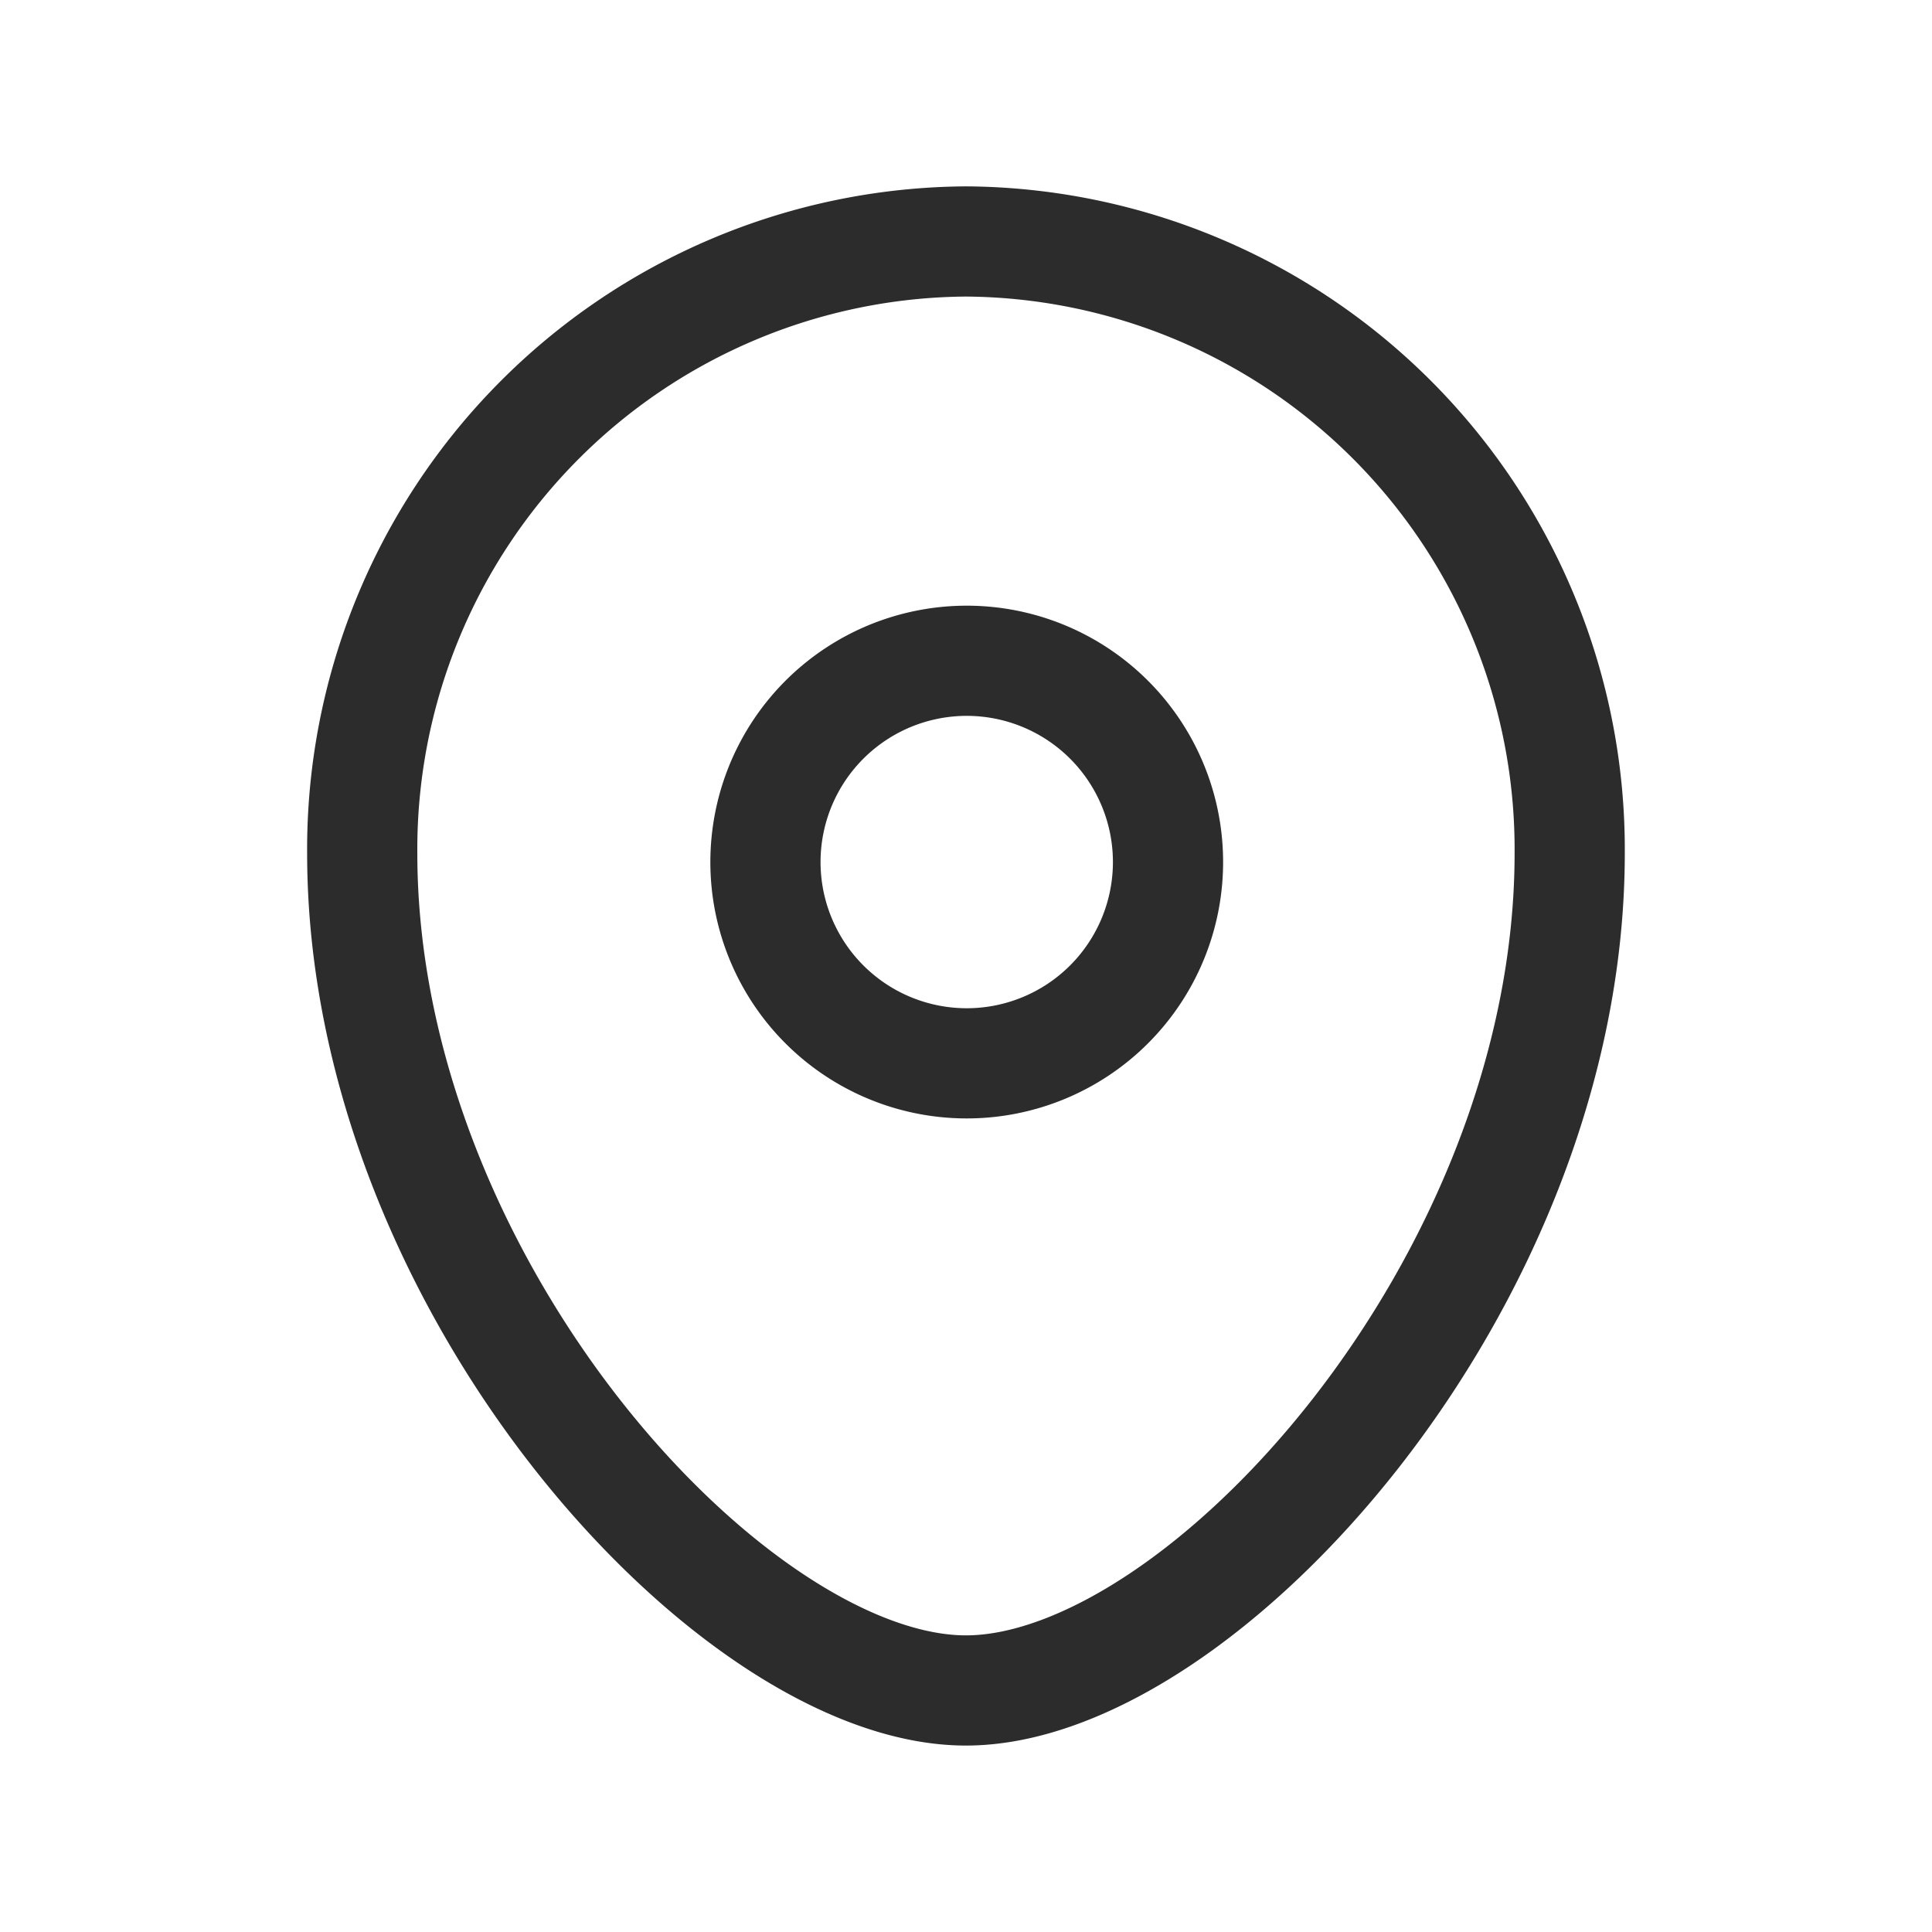 <svg id="Iconly_Curved_Location" data-name="Iconly/Curved/Location" xmlns="http://www.w3.org/2000/svg" width="26.3" height="26.3" viewBox="0 0 26.3 26.3">
  <g id="Location" transform="translate(4.931 3.287)">
    <path id="Stroke_1" data-name="Stroke 1" d="M5.479,2.74a2.74,2.74,0,1,0-2.74,2.739A2.74,2.74,0,0,0,5.479,2.74Z" transform="translate(5.49 5.709)" fill="none" stroke="#2d2c2c" stroke-linecap="round" stroke-linejoin="round" stroke-miterlimit="10" stroke-width="1.5"/>
    <path id="Stroke_3" data-name="Stroke 3" d="M8.218,19.725C5.042,19.725,0,14.2,0,8.327A8.273,8.273,0,0,1,8.218,0a8.274,8.274,0,0,1,8.219,8.327C16.437,14.2,11.4,19.725,8.218,19.725Z" fill="none" stroke="#2d2c2c" stroke-linecap="round" stroke-linejoin="round" stroke-miterlimit="10" stroke-width="1.5"/>
  </g>
</svg>
